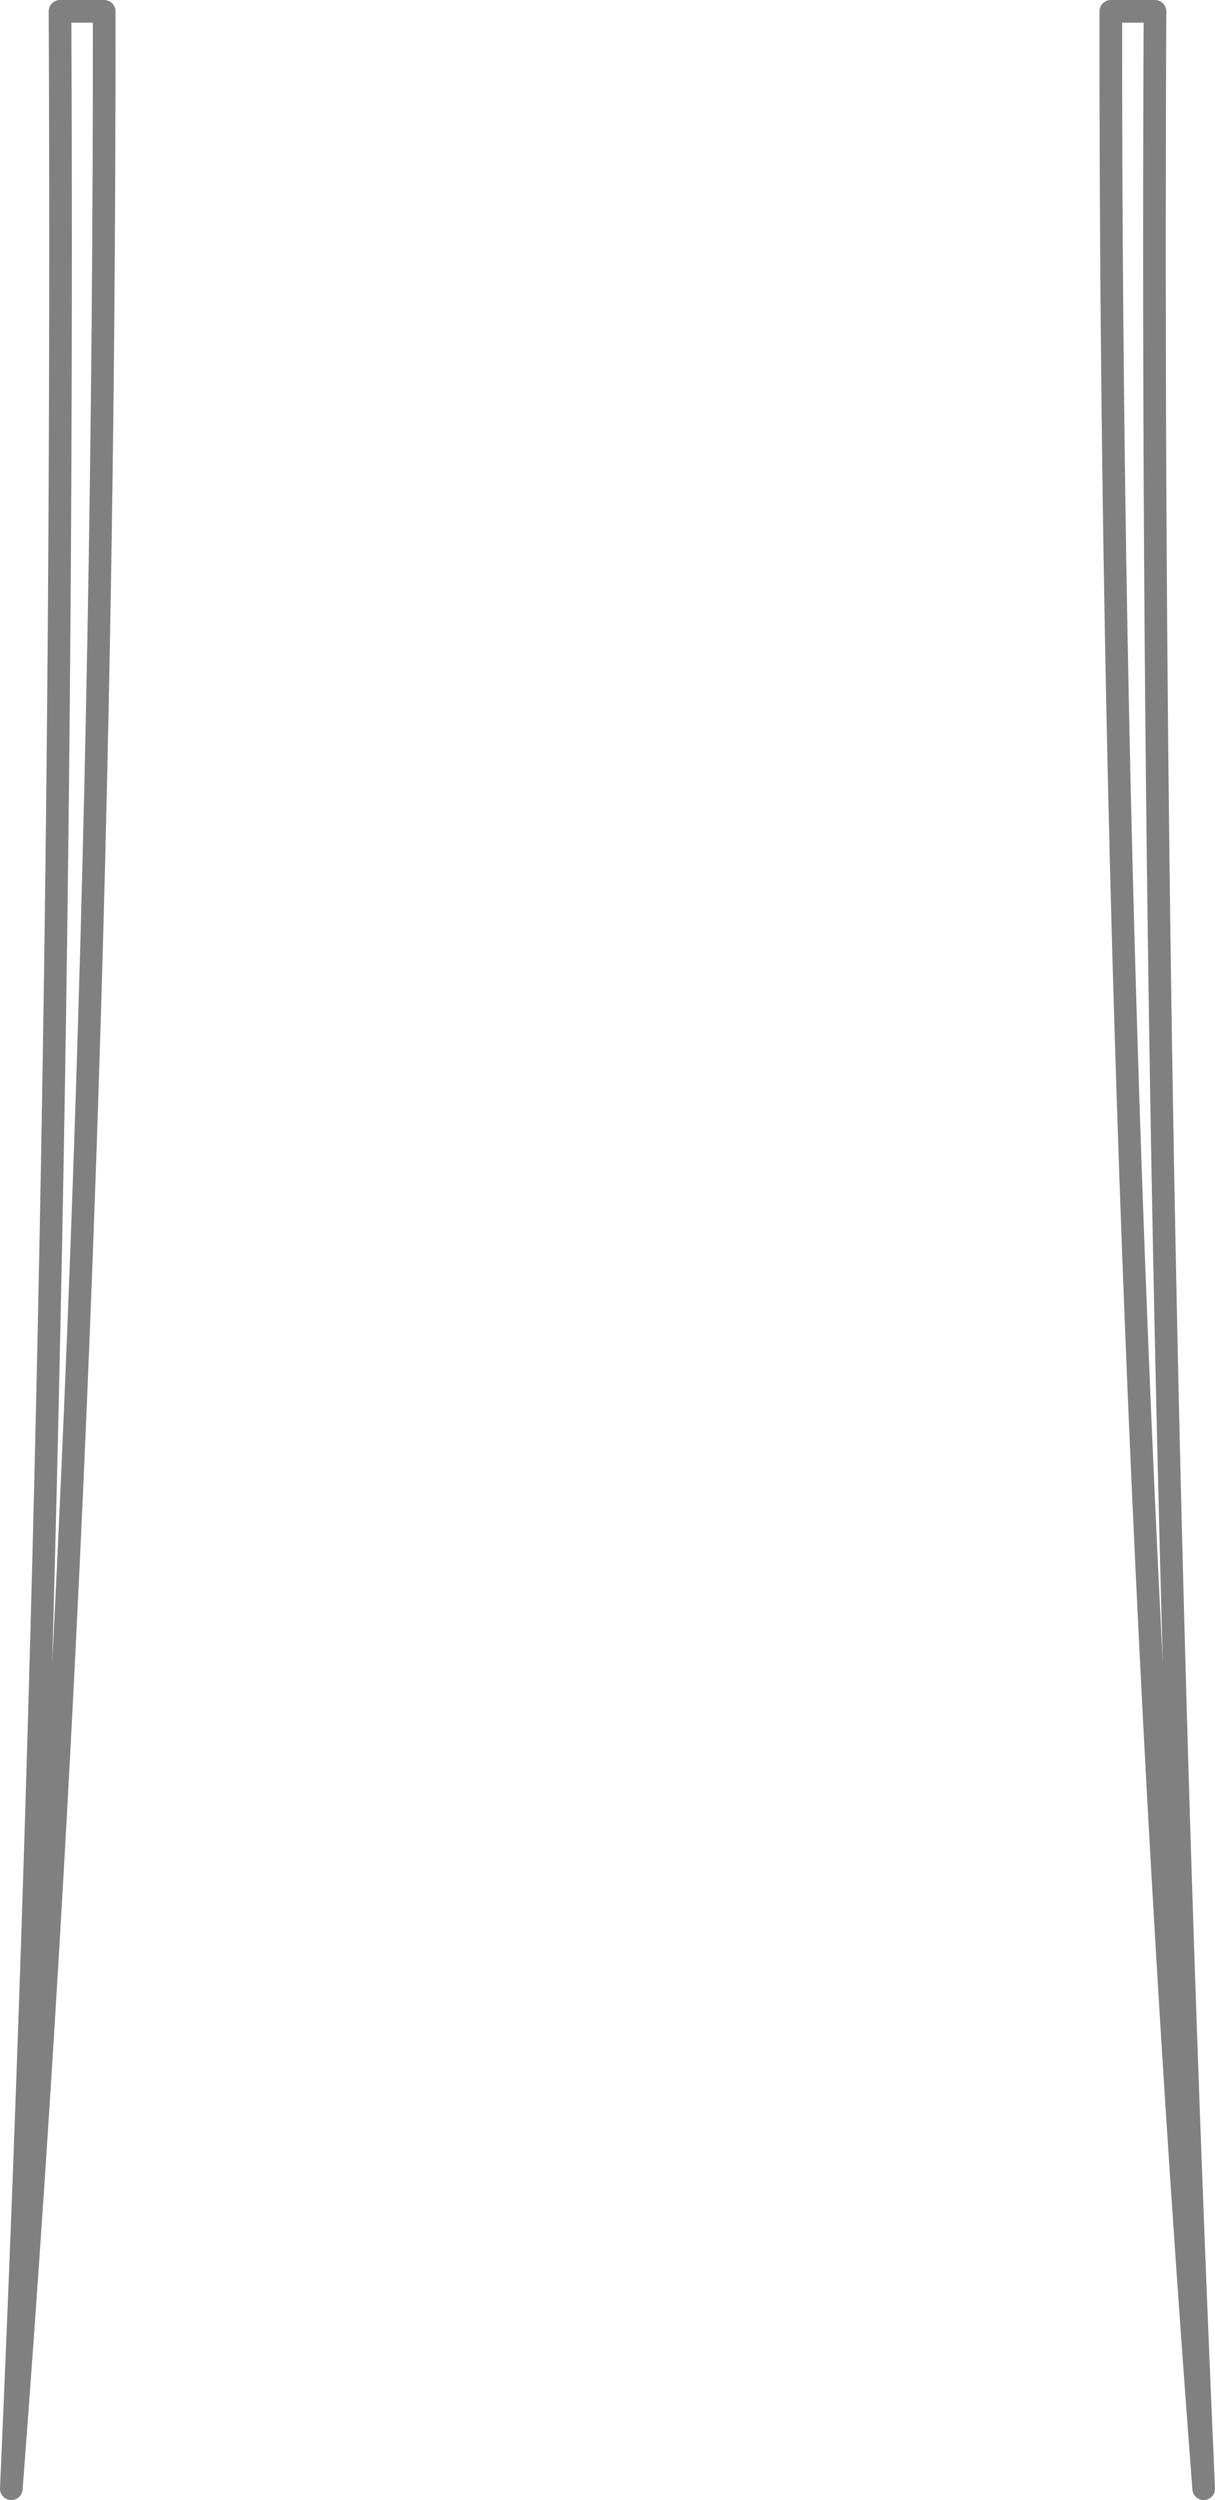 <?xml version="1.0" encoding="UTF-8" standalone="no"?>
<svg xmlns:xlink="http://www.w3.org/1999/xlink" height="110.35px" width="53.65px" xmlns="http://www.w3.org/2000/svg">
  <g transform="matrix(1.0, 0.0, 0.0, 1.0, -373.15, -136.3)">
    <path d="M375.8 136.8 Q376.05 191.45 373.65 246.15 377.8 191.8 377.75 136.8 L375.8 136.8 M424.15 136.8 Q423.9 191.45 426.3 246.15 422.15 191.8 422.2 136.8 L424.15 136.8" fill="none" stroke="#000000" stroke-linecap="round" stroke-linejoin="round" stroke-opacity="0.498" stroke-width="1.0"/>
  </g>
</svg>
